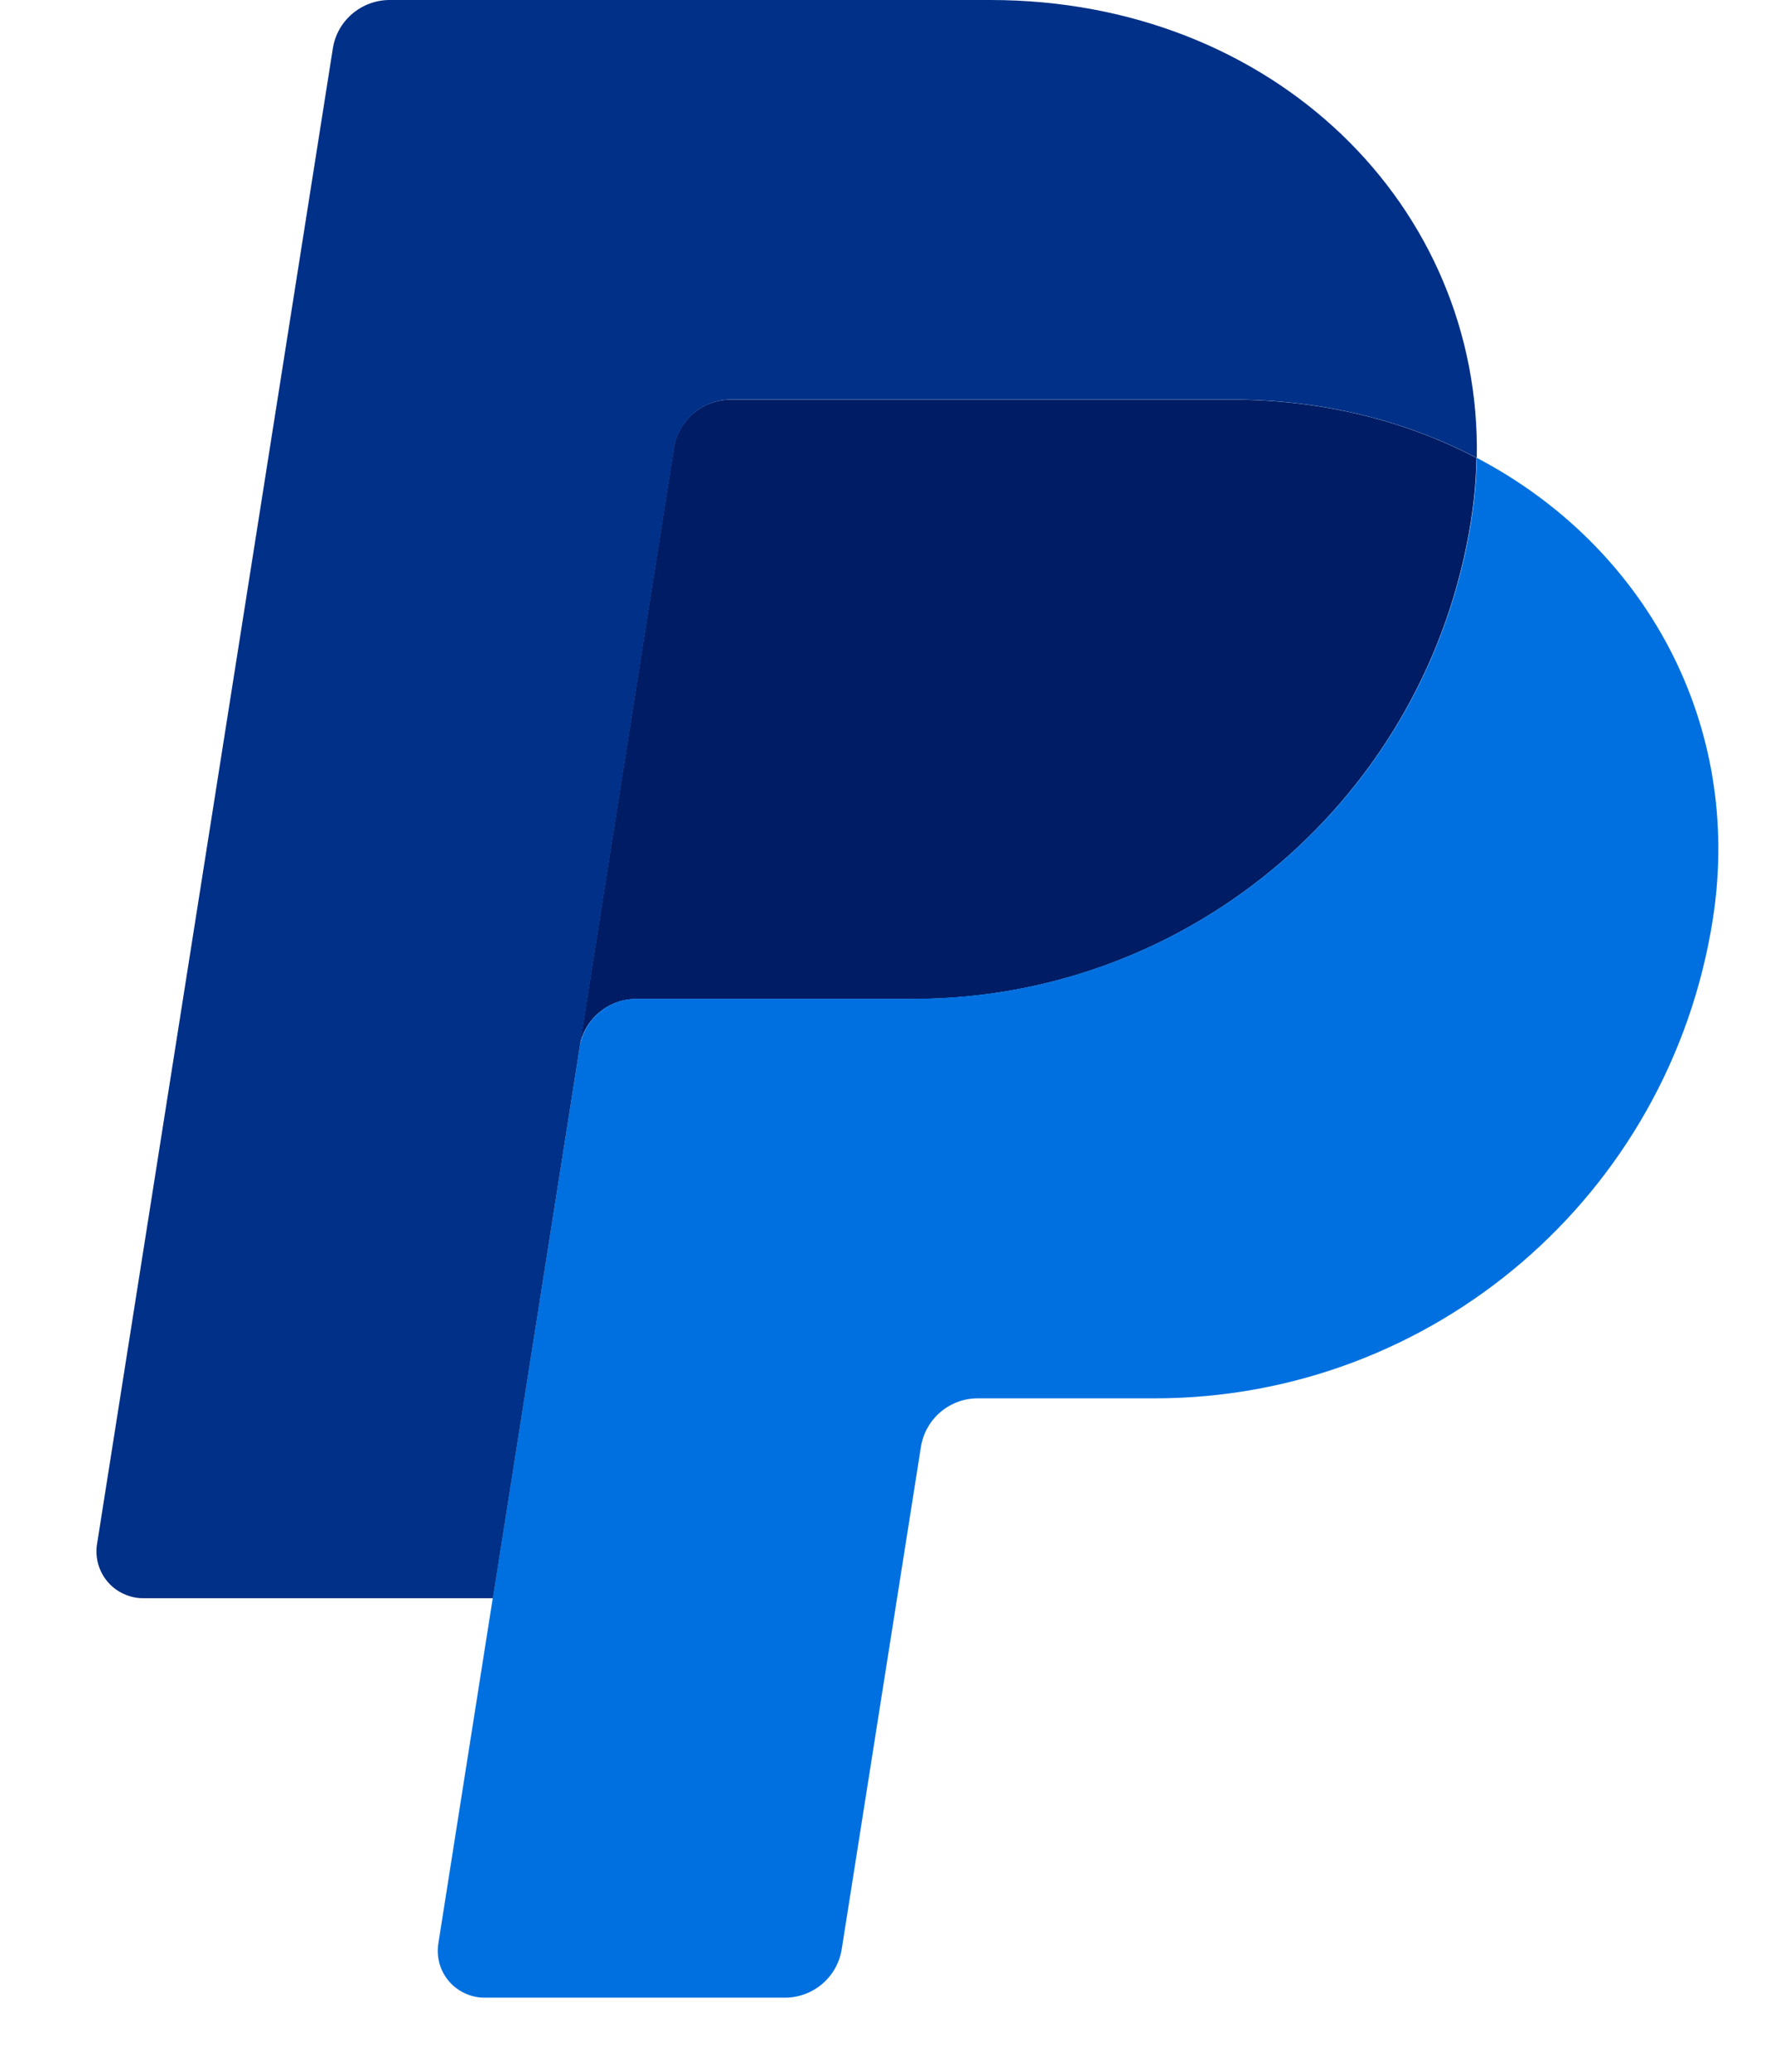 <svg width="18" height="21" viewBox="0 0 18 21" fill="none" xmlns="http://www.w3.org/2000/svg">
<g clip-path="url(#clip0_9695_203)">
<path d="M7.409 4.051C7.27 4.051 7.136 4.1 7.03 4.191C6.925 4.281 6.855 4.406 6.833 4.543L5.875 10.618L4.994 16.2L4.994 16.205L4.995 16.2L5.875 10.618C5.92 10.335 6.164 10.126 6.451 10.126H9.258C12.083 10.126 14.48 8.065 14.918 5.272C14.951 5.06 14.969 4.85 14.973 4.643V4.642H14.973C14.255 4.266 13.412 4.051 12.489 4.051H7.409Z" fill="#001C64"/>
<path d="M14.976 4.641C14.972 4.848 14.954 5.058 14.921 5.271C14.483 8.063 12.085 10.124 9.261 10.124H6.454C6.167 10.124 5.922 10.333 5.878 10.616L4.997 16.199L4.445 19.701C4.434 19.768 4.439 19.838 4.457 19.904C4.476 19.97 4.508 20.03 4.553 20.083C4.597 20.135 4.653 20.176 4.715 20.205C4.777 20.234 4.845 20.249 4.913 20.249H7.96C8.099 20.249 8.233 20.199 8.339 20.109C8.445 20.018 8.515 19.893 8.536 19.756L9.339 14.666C9.384 14.383 9.628 14.174 9.915 14.174H11.709C14.534 14.174 16.931 12.113 17.369 9.321C17.68 7.338 16.682 5.535 14.976 4.641Z" fill="#0070E0"/>
<path d="M3.951 0C3.812 4.33144e-06 3.678 0.05 3.572 0.14C3.466 0.23 3.396 0.355 3.375 0.493L0.984 15.652C0.973 15.72 0.978 15.789 0.996 15.855C1.015 15.921 1.047 15.982 1.092 16.034C1.136 16.086 1.192 16.128 1.254 16.156C1.316 16.185 1.384 16.2 1.452 16.2H4.998L5.878 10.618L6.836 4.543C6.858 4.406 6.928 4.28 7.033 4.19C7.139 4.1 7.273 4.05 7.412 4.05H12.492C13.415 4.05 14.258 4.266 14.976 4.642C15.025 2.099 12.927 0 10.043 0H3.951Z" fill="#003087"/>
</g>
<defs>
<clipPath id="clip0_9695_203">
<rect width="16.447" height="20.25" fill="white" transform="translate(0.978)"/>
</clipPath>
</defs>
</svg>

